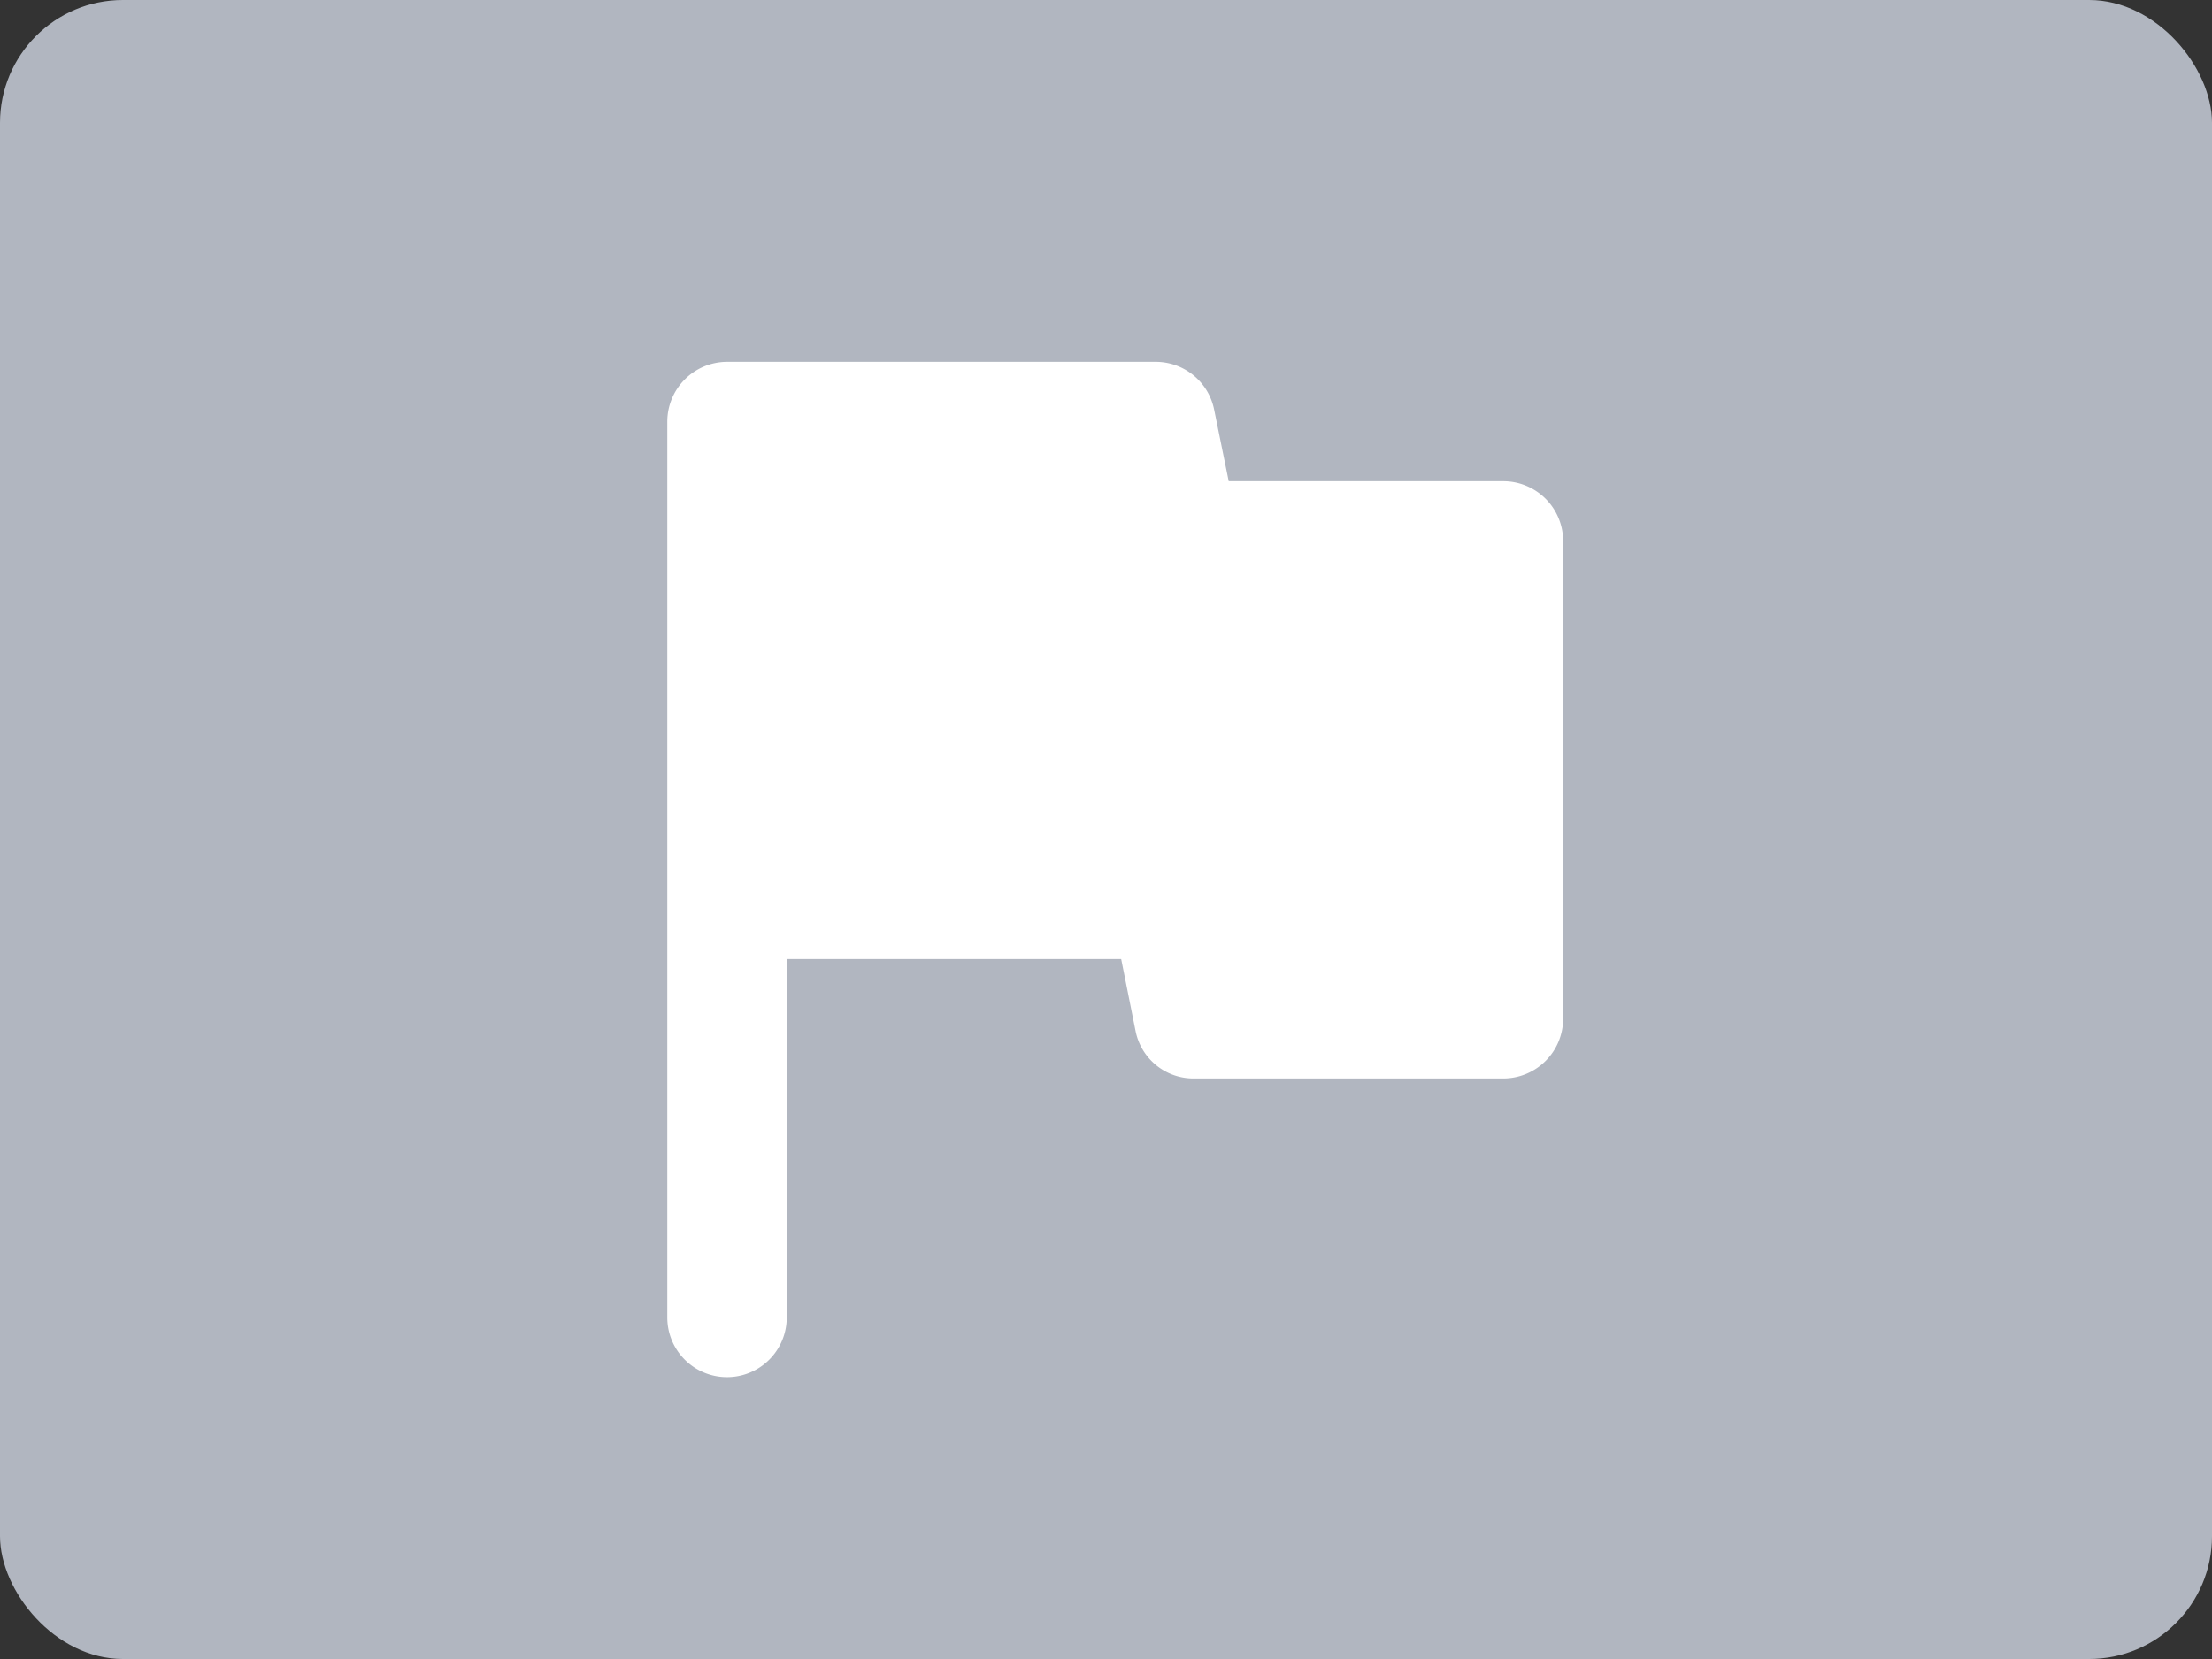 <svg xmlns="http://www.w3.org/2000/svg" width="36" height="27" viewBox="0 0 36 27">
  <rect x="0" y="0" width="36" height="27" fill="#333333" stroke="none"/>
  <g id="Group_7071" data-name="Group 7071" transform="translate(-496 -327)">
    <rect id="Rectangle_1774" data-name="Rectangle 1774" width="36" height="27" rx="2" transform="translate(496 327)" fill="#b1b6c0"/>
    <g id="assistant_photo_black_24dp" transform="translate(502 329)">
      <path id="Path_8879" data-name="Path 8879" d="M0,0H23.329V23.329H0Z" fill="none"/>
      <path id="Path_8880" data-name="Path 8880" d="M14.137,5.944,13.9,4.778A.97.97,0,0,0,12.951,4H5.972A.975.975,0,0,0,5,4.972V19.553a.972.972,0,0,0,1.944,0V13.72h5.443l.233,1.166a.96.96,0,0,0,.953.778h5.035a.975.975,0,0,0,.972-.972V6.916a.975.975,0,0,0-.972-.972Z" transform="translate(-0.14 -0.112)" fill="#fff"/>
    </g>
  </g>
</svg>
